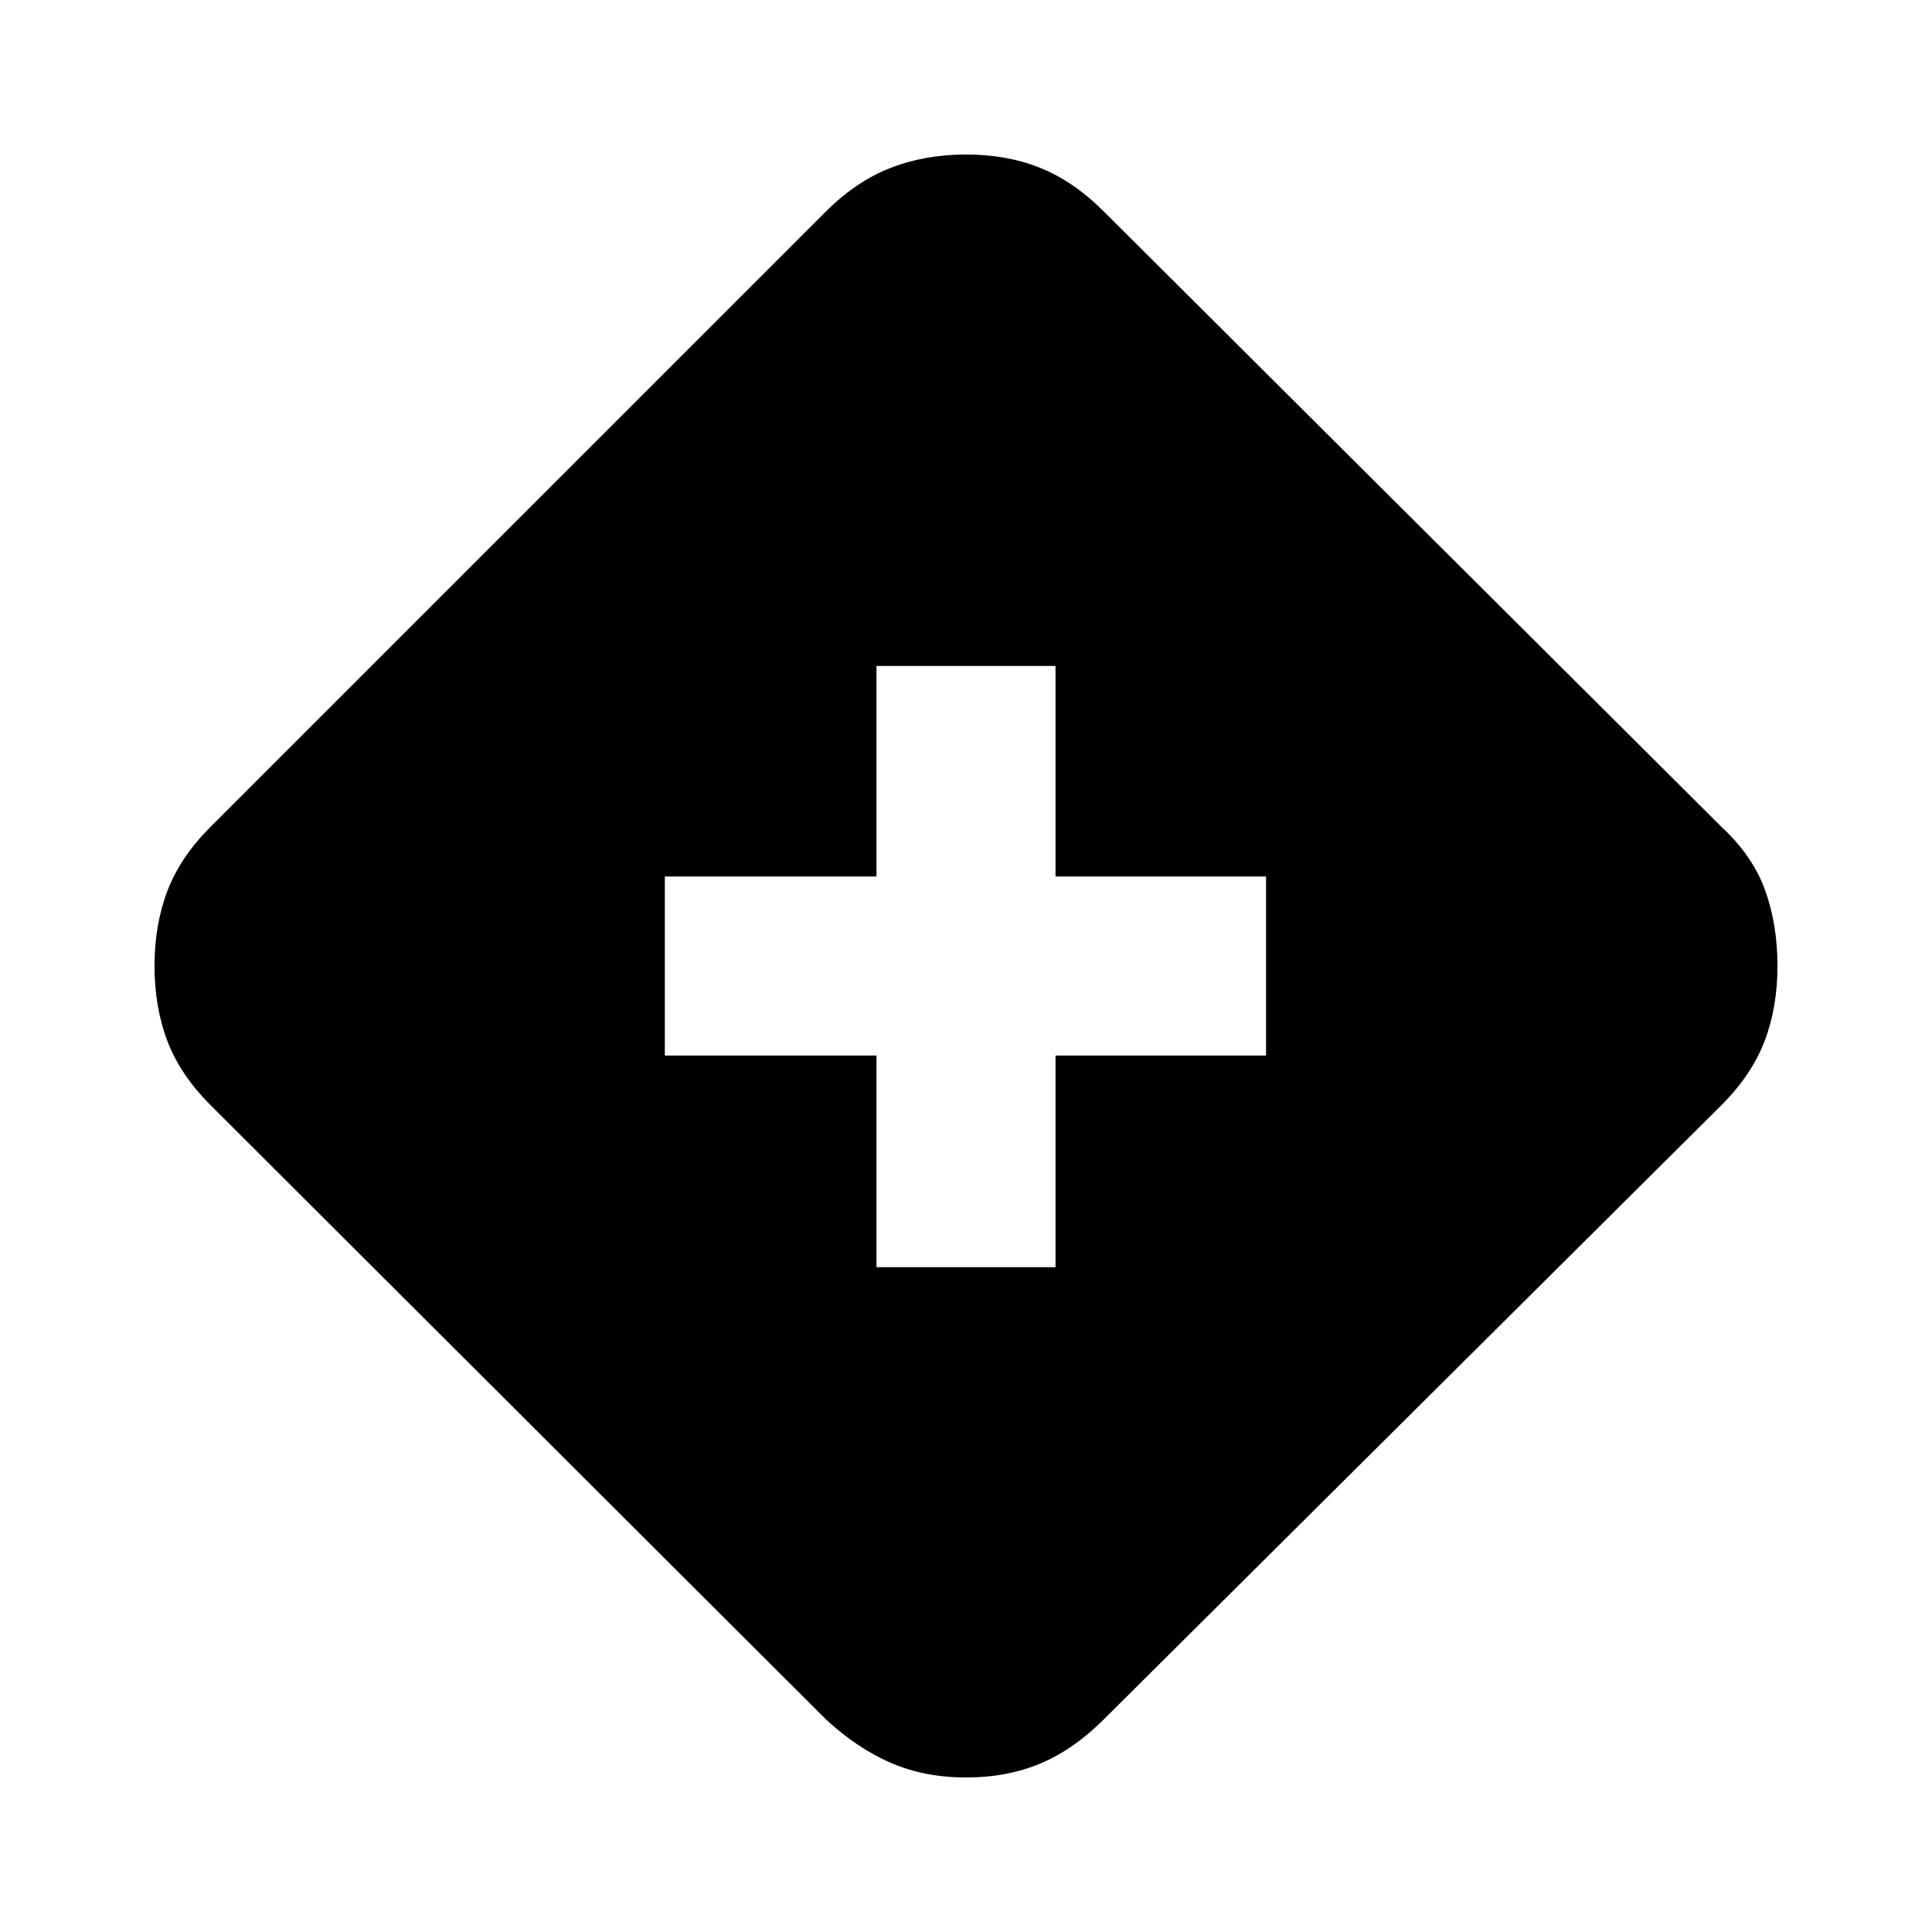<svg xmlns="http://www.w3.org/2000/svg" height="20" viewBox="0 -960 960 960" width="20"><path d="M435.52-330.35h88.96v-105.17h104.61v-88.96H524.48v-104.61h-88.96v104.61H330.35v88.96h105.17v105.17ZM480-76.78q-20.52 0-37.33-7.26-16.8-7.26-32.32-21.66L104.56-410.91q-14.95-14.96-21.37-31.76-6.41-16.81-6.41-37.33t6.41-37.33q6.42-16.8 21.37-31.76l305.79-305.78q14.95-14.96 32.04-21.65 17.09-6.7 37.61-6.7t37.04 6.7q16.53 6.69 31.48 21.65l306.92 305.78q15.52 14.39 21.65 31.48 6.13 17.09 6.13 37.61t-6.41 37.33q-6.42 16.8-21.37 31.76L548.52-105.7q-14.95 14.96-31.48 21.94-16.52 6.98-37.04 6.98Z"/></svg>